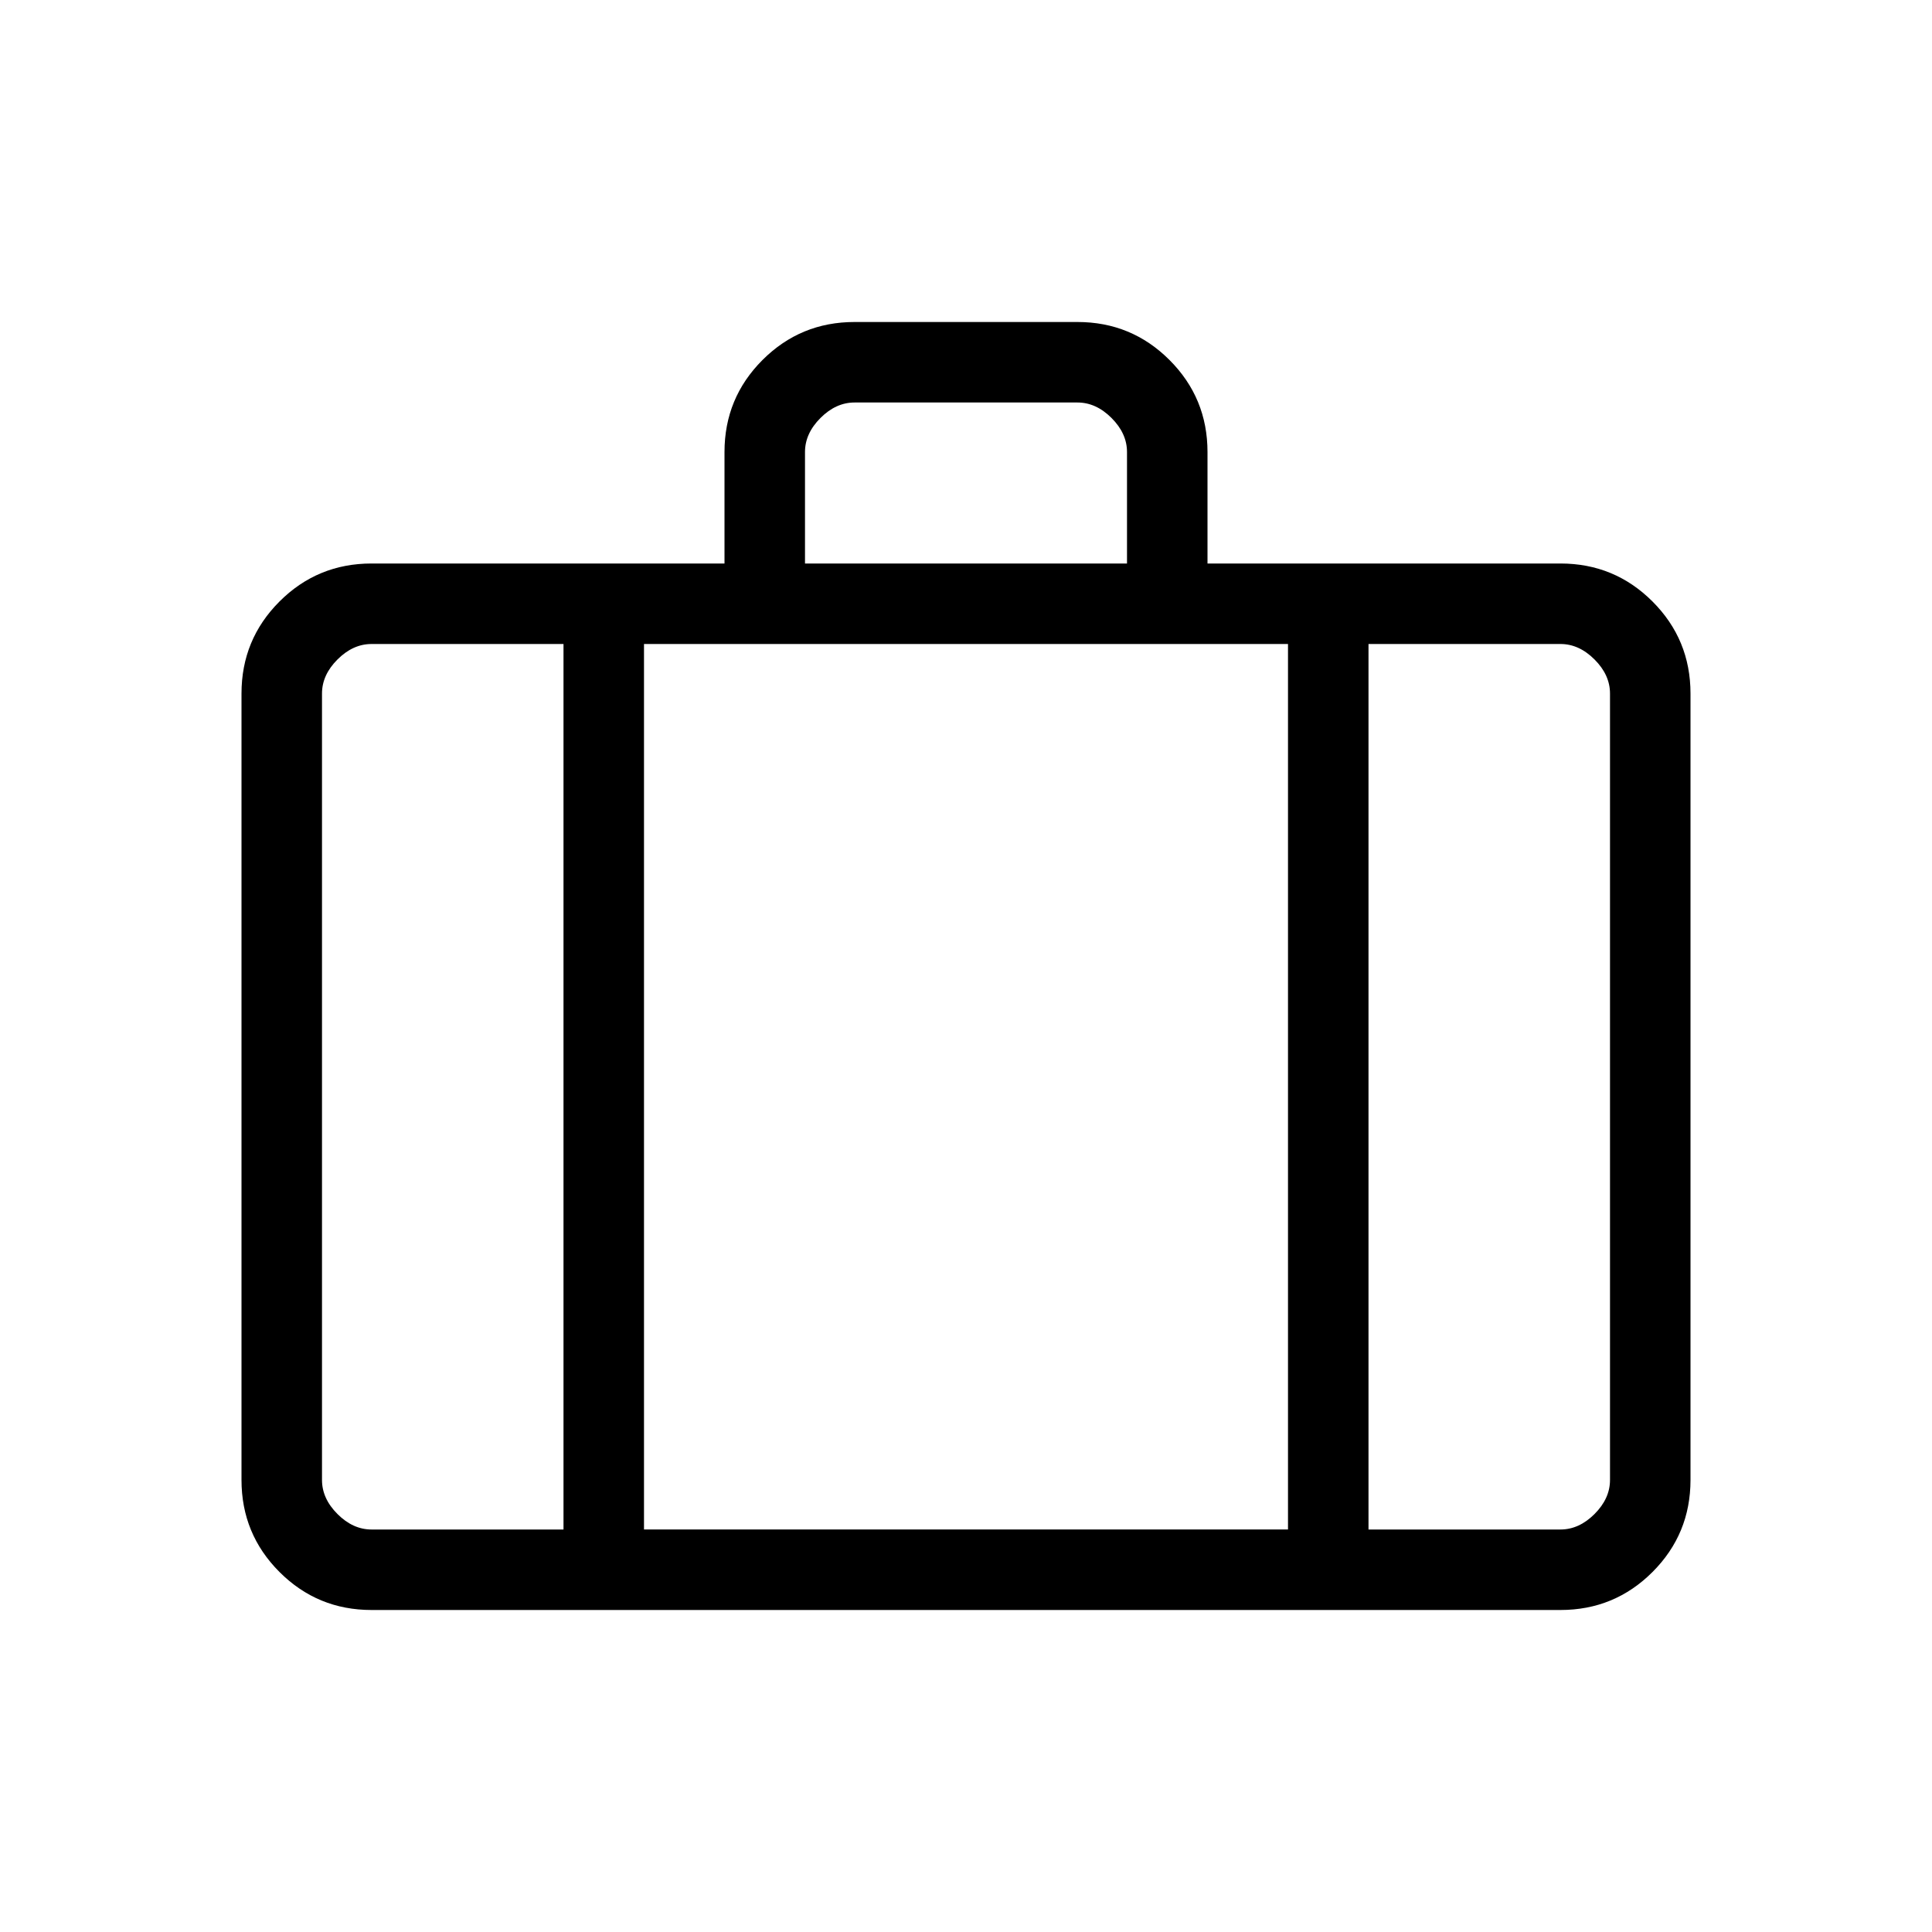 <svg viewBox="0 -960 960 960"><path d="M184.62-160q-26.85 0-45.74-18.88Q120-197.77 120-224.62v-390.76q0-26.85 18.88-45.74Q157.77-680 184.62-680H360v-55.39q0-26.84 18.88-45.73Q397.77-800 424.62-800h110.76q26.85 0 45.74 18.88Q600-762.23 600-735.39V-680h175.38q26.85 0 45.74 18.88Q840-642.23 840-615.38v390.76q0 26.85-18.88 45.74Q802.23-160 775.38-160H184.62ZM400-680h160v-55.39q0-9.23-7.69-16.92-7.69-7.69-16.93-7.69H424.62q-9.24 0-16.93 7.69-7.69 7.69-7.69 16.92V-680Zm-120 40h-95.38q-9.24 0-16.93 7.69-7.69 7.69-7.69 16.93v390.76q0 9.24 7.69 16.93 7.69 7.69 16.93 7.69H280v-440Zm360 440v-440H320v440h320Zm40-440v440h95.38q9.24 0 16.93-7.69 7.69-7.69 7.69-16.93v-390.76q0-9.24-7.69-16.93-7.69-7.69-16.93-7.69H680ZM480-420Z"/></svg>